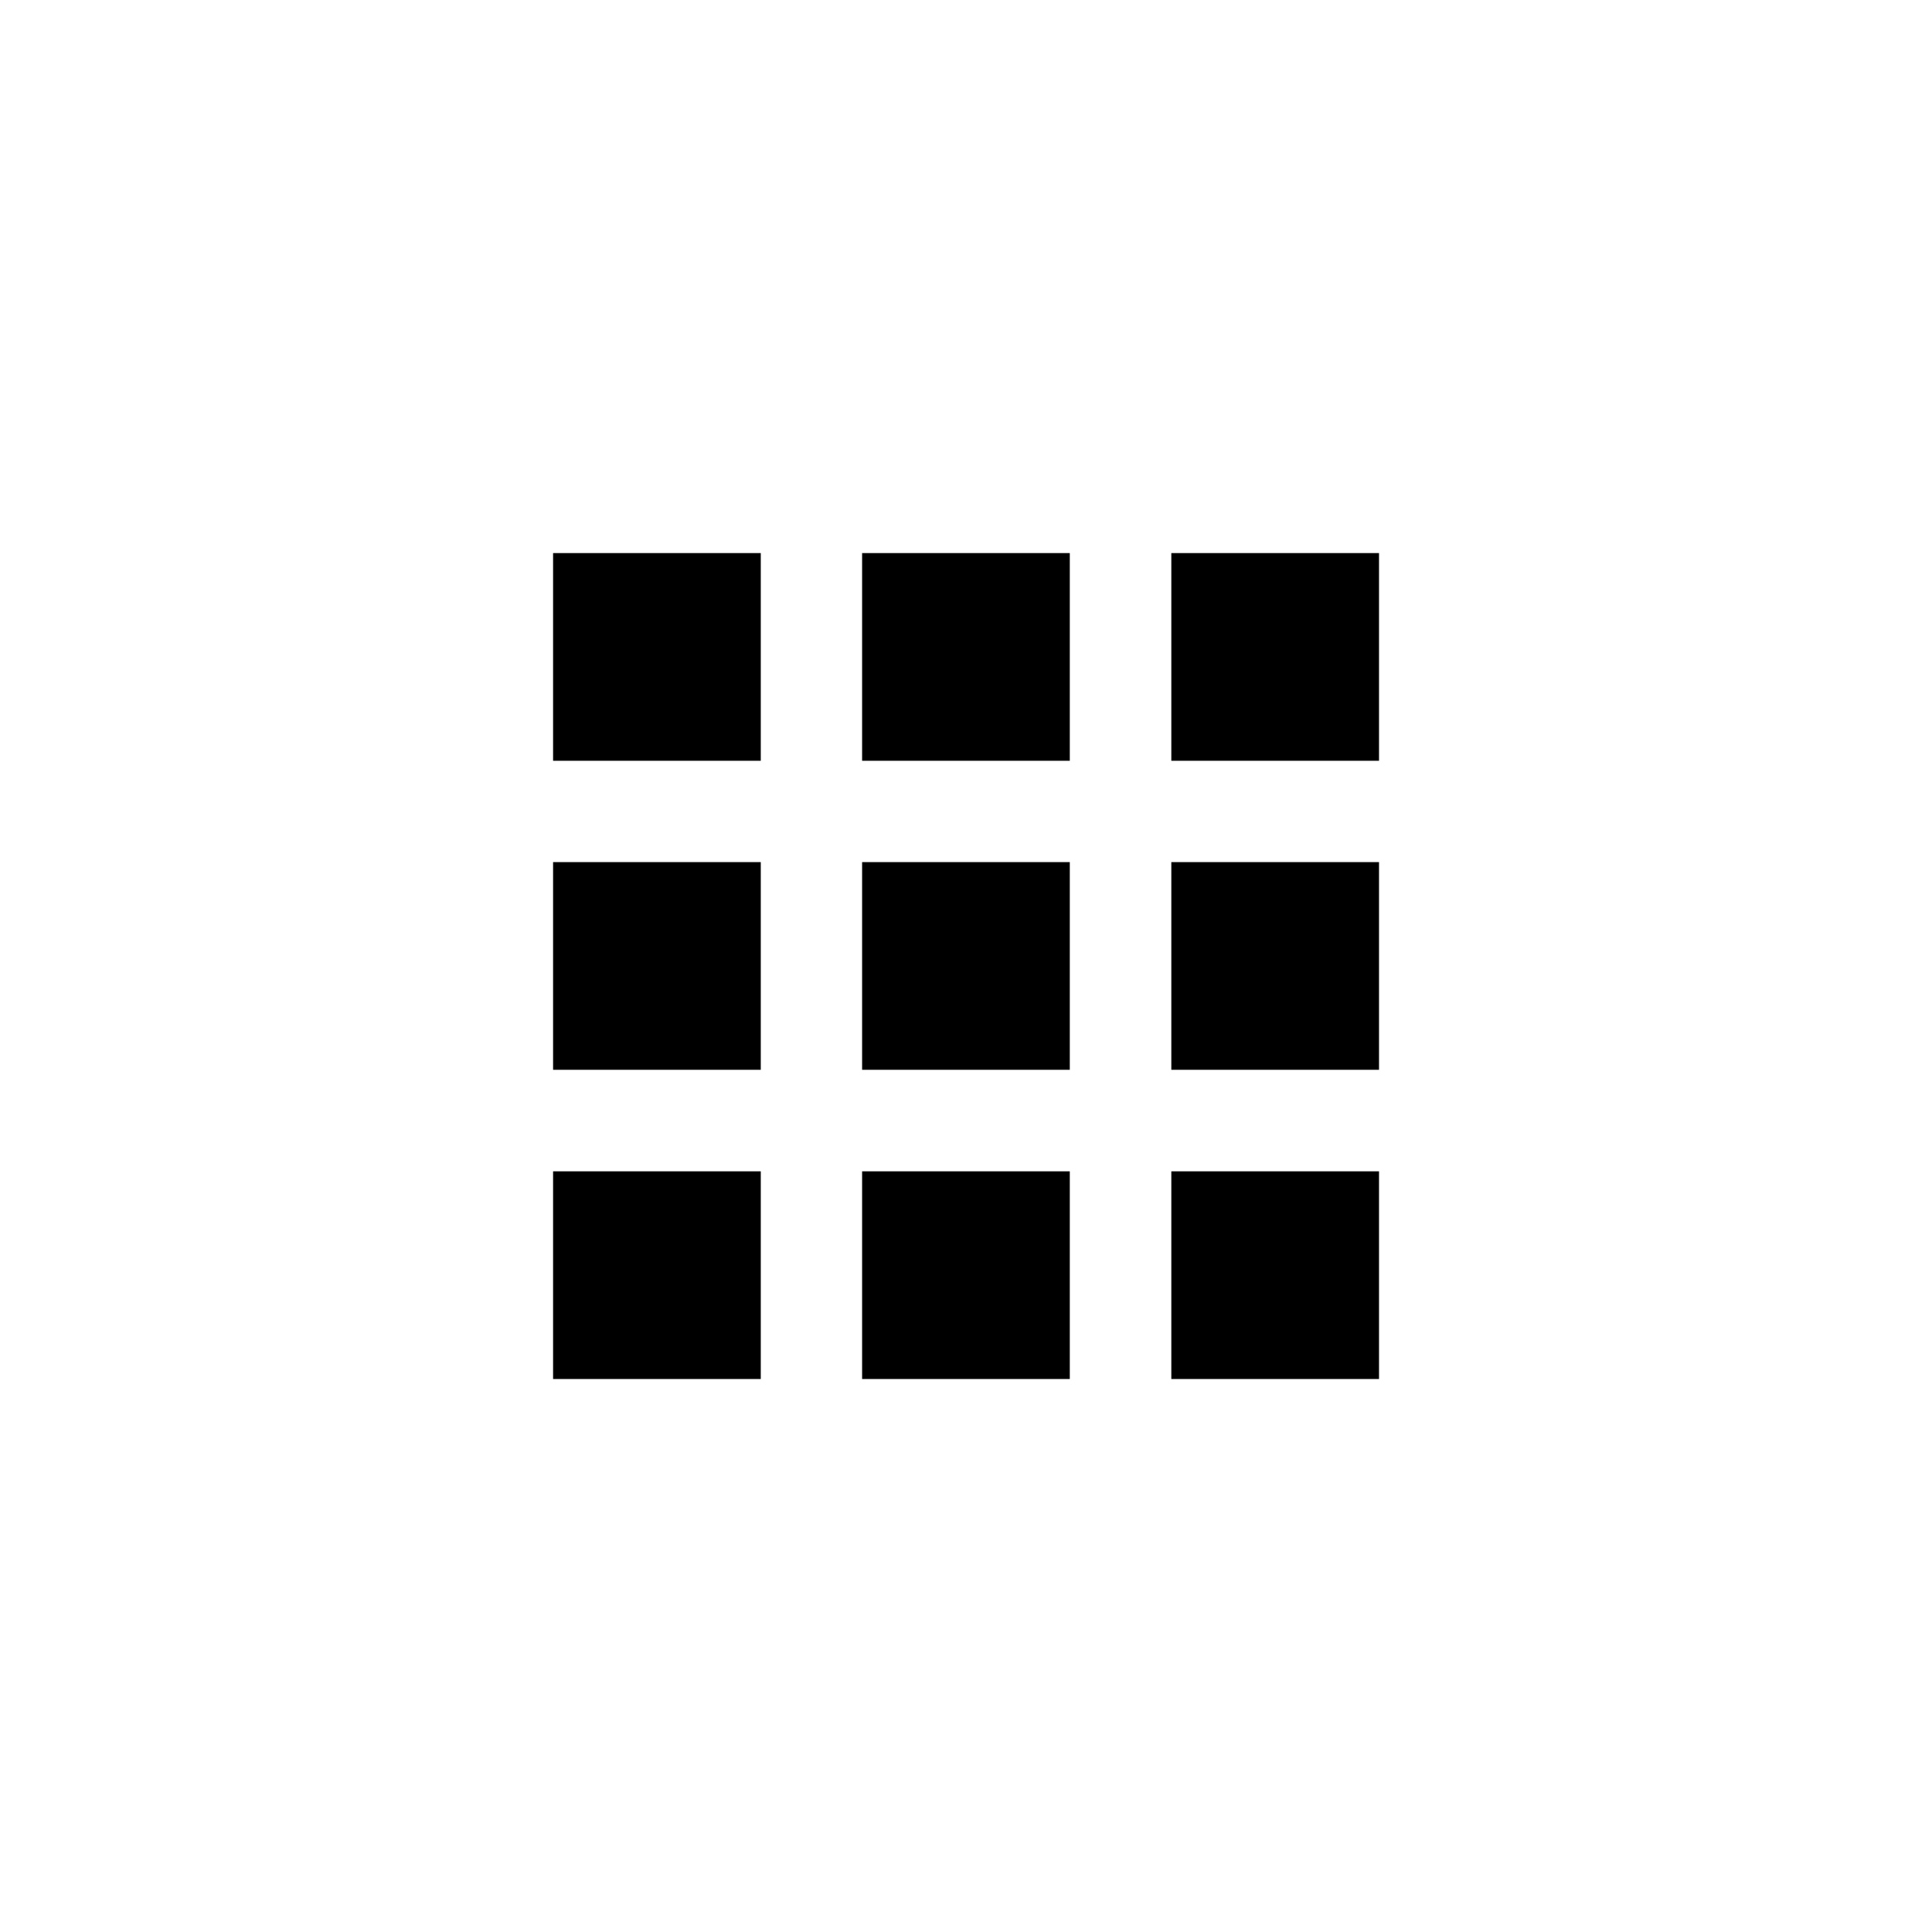 <!-- Generated by IcoMoon.io -->
<svg version="1.1" xmlns="http://www.w3.org/2000/svg" width="40" height="40" viewBox="0 0 40 40">
<title>mt-apps</title>
<path d="M24.251 28.551v-4.3h4.3v4.3h-4.3zM24.251 22.149v-4.3h4.3v4.3h-4.3zM17.849 15.751v-4.3h4.3v4.3h-4.3zM24.251 11.451h4.3v4.3h-4.3v-4.3zM17.849 22.149v-4.3h4.3v4.3h-4.3zM11.451 22.149v-4.3h4.3v4.3h-4.3zM11.451 28.551v-4.3h4.3v4.3h-4.3zM17.849 28.551v-4.3h4.3v4.3h-4.3zM11.451 15.751v-4.3h4.3v4.3h-4.3z"></path>
</svg>
